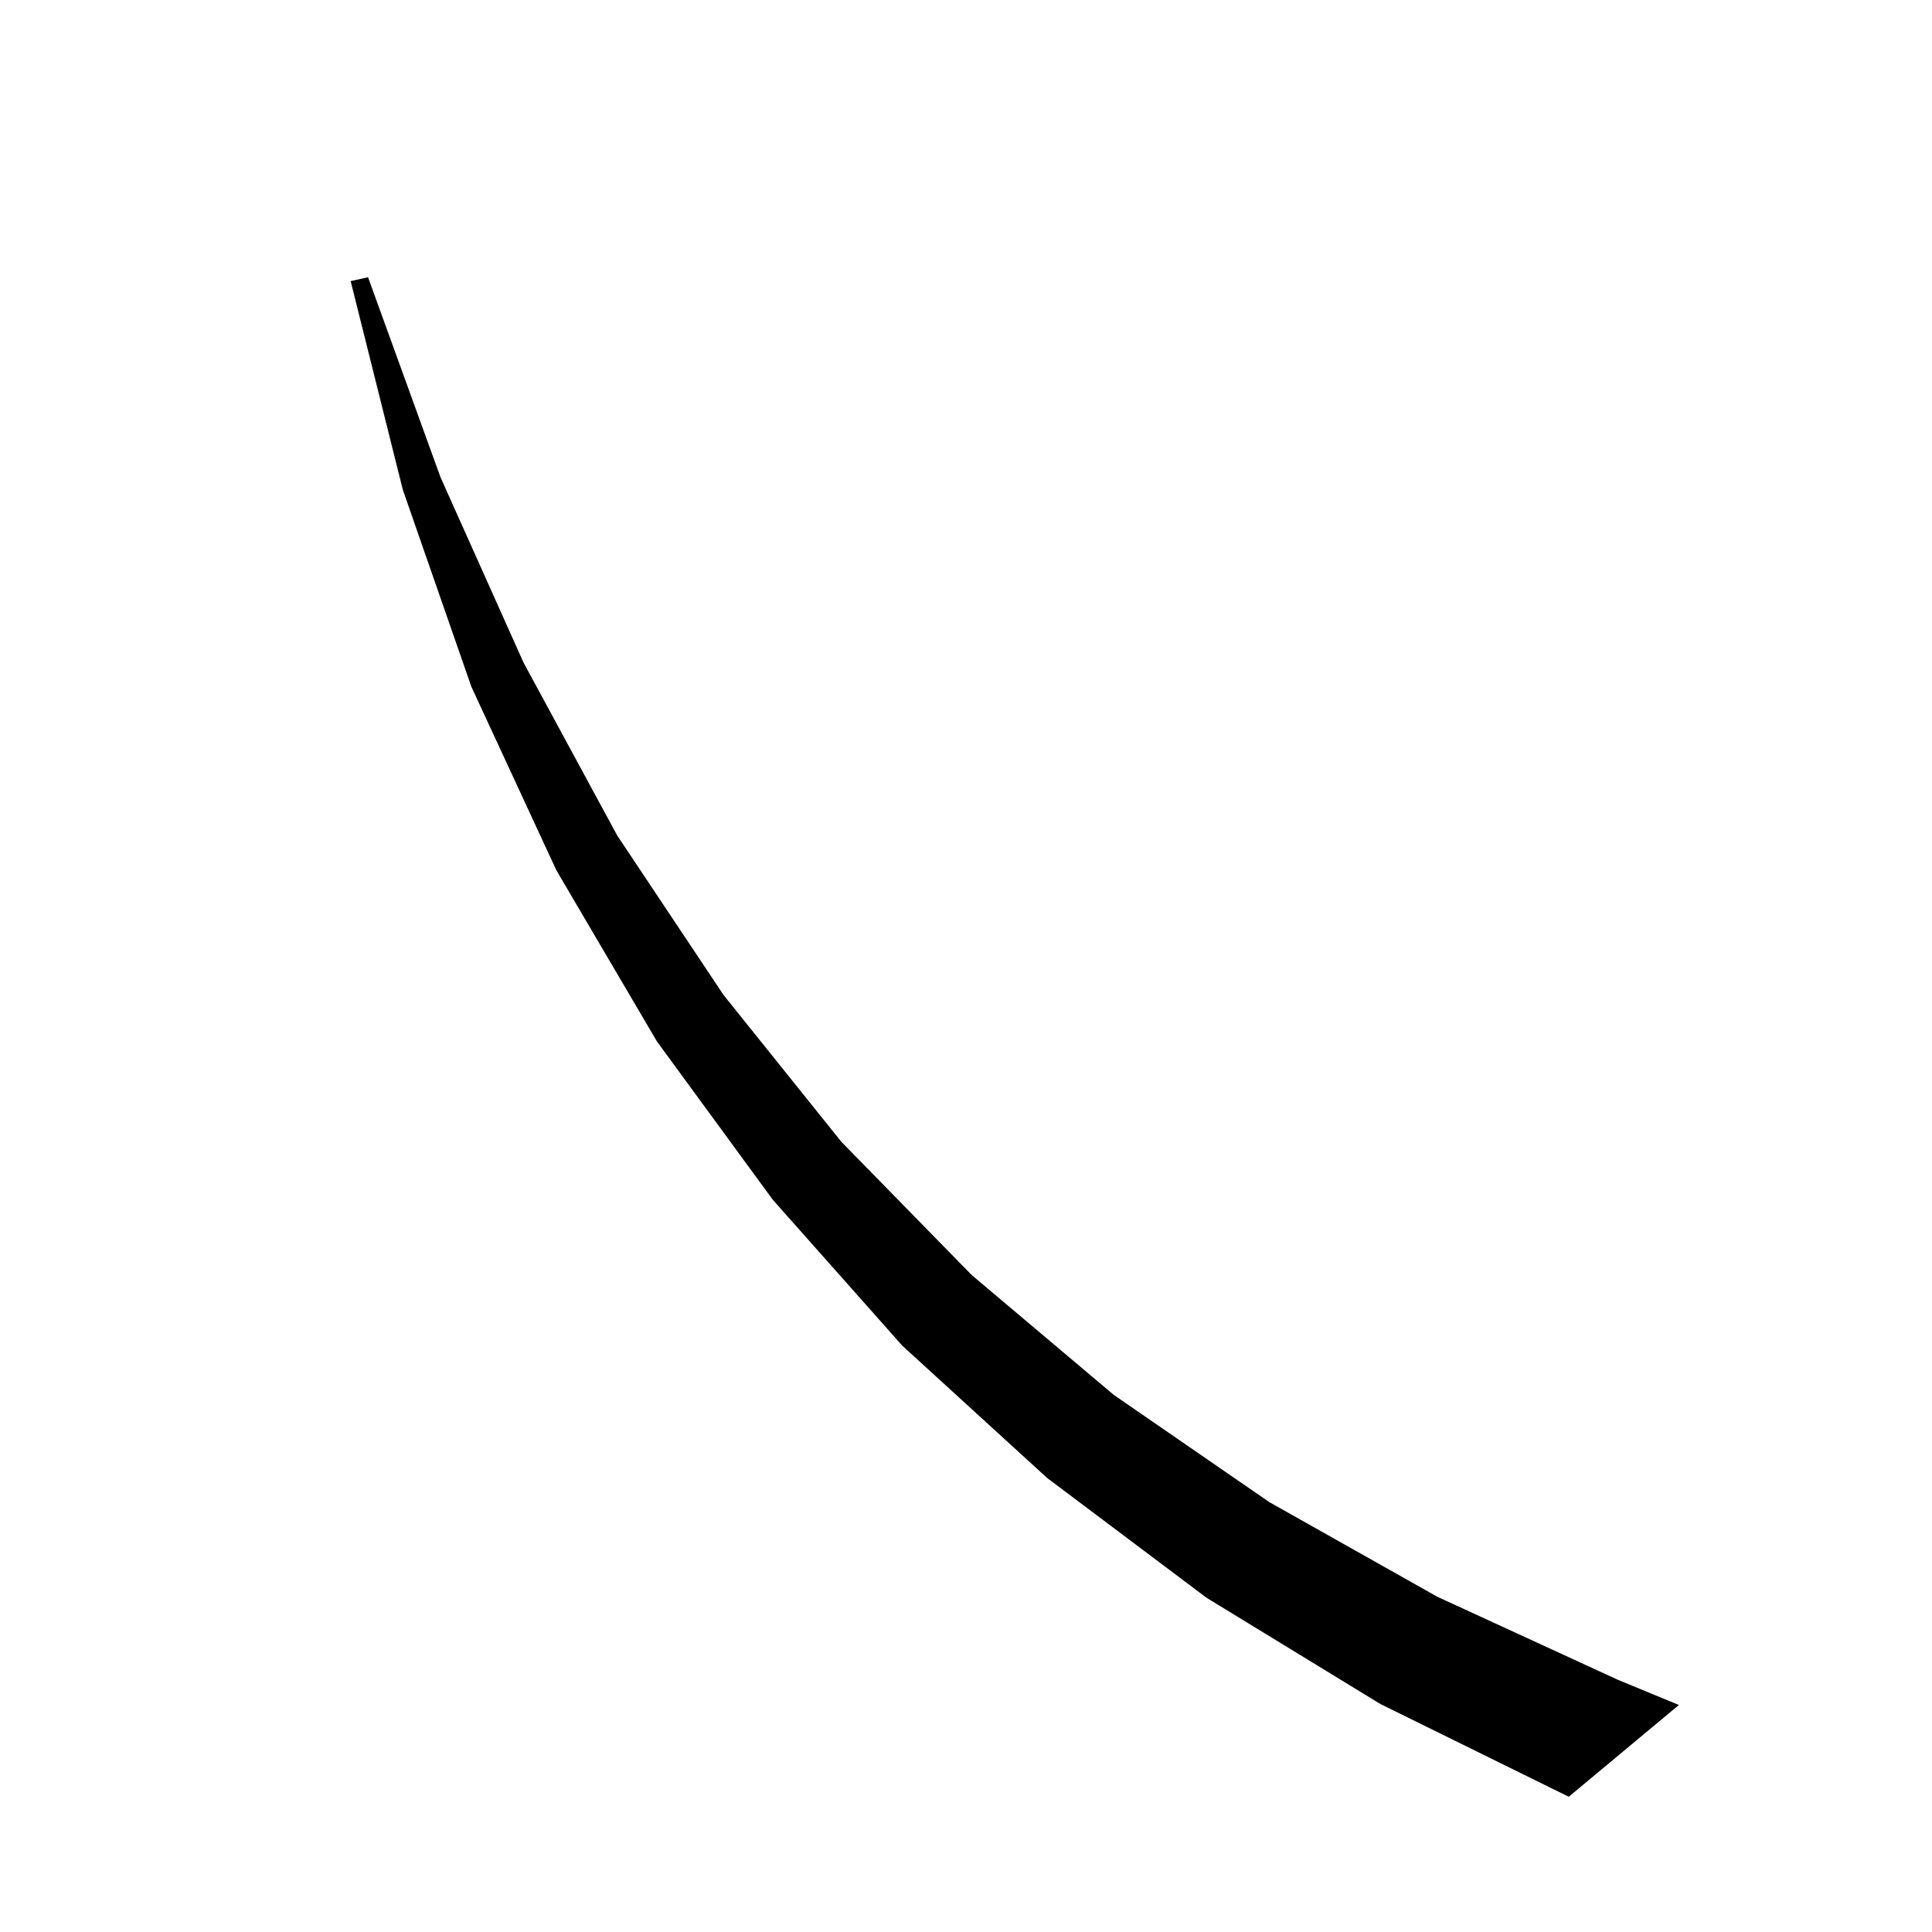 <svg xmlns="http://www.w3.org/2000/svg" xmlns:xlink="http://www.w3.org/1999/xlink" version="1.1" baseProfile="full" viewBox="0 0 200 200" width="200" height="200">
<g fill="black">
<path d="M 124.9 165.4 L 108.4 153.0 L 93.4 139.3 L 80.0 124.2 L 68.0 107.8 L 57.6 90.1 L 48.8 71.1 L 41.7 50.7 L 36.3 29.1 L 38.1 28.7 L 45.6 49.4 L 54.2 68.6 L 63.9 86.5 L 74.9 103.0 L 87.1 118.2 L 100.6 132.0 L 115.3 144.4 L 131.4 155.5 L 148.8 165.3 L 167.5 173.9 L 173.8 176.5 L 162.4 186.0 L 142.9 176.4 Z " />
</g>
</svg>

